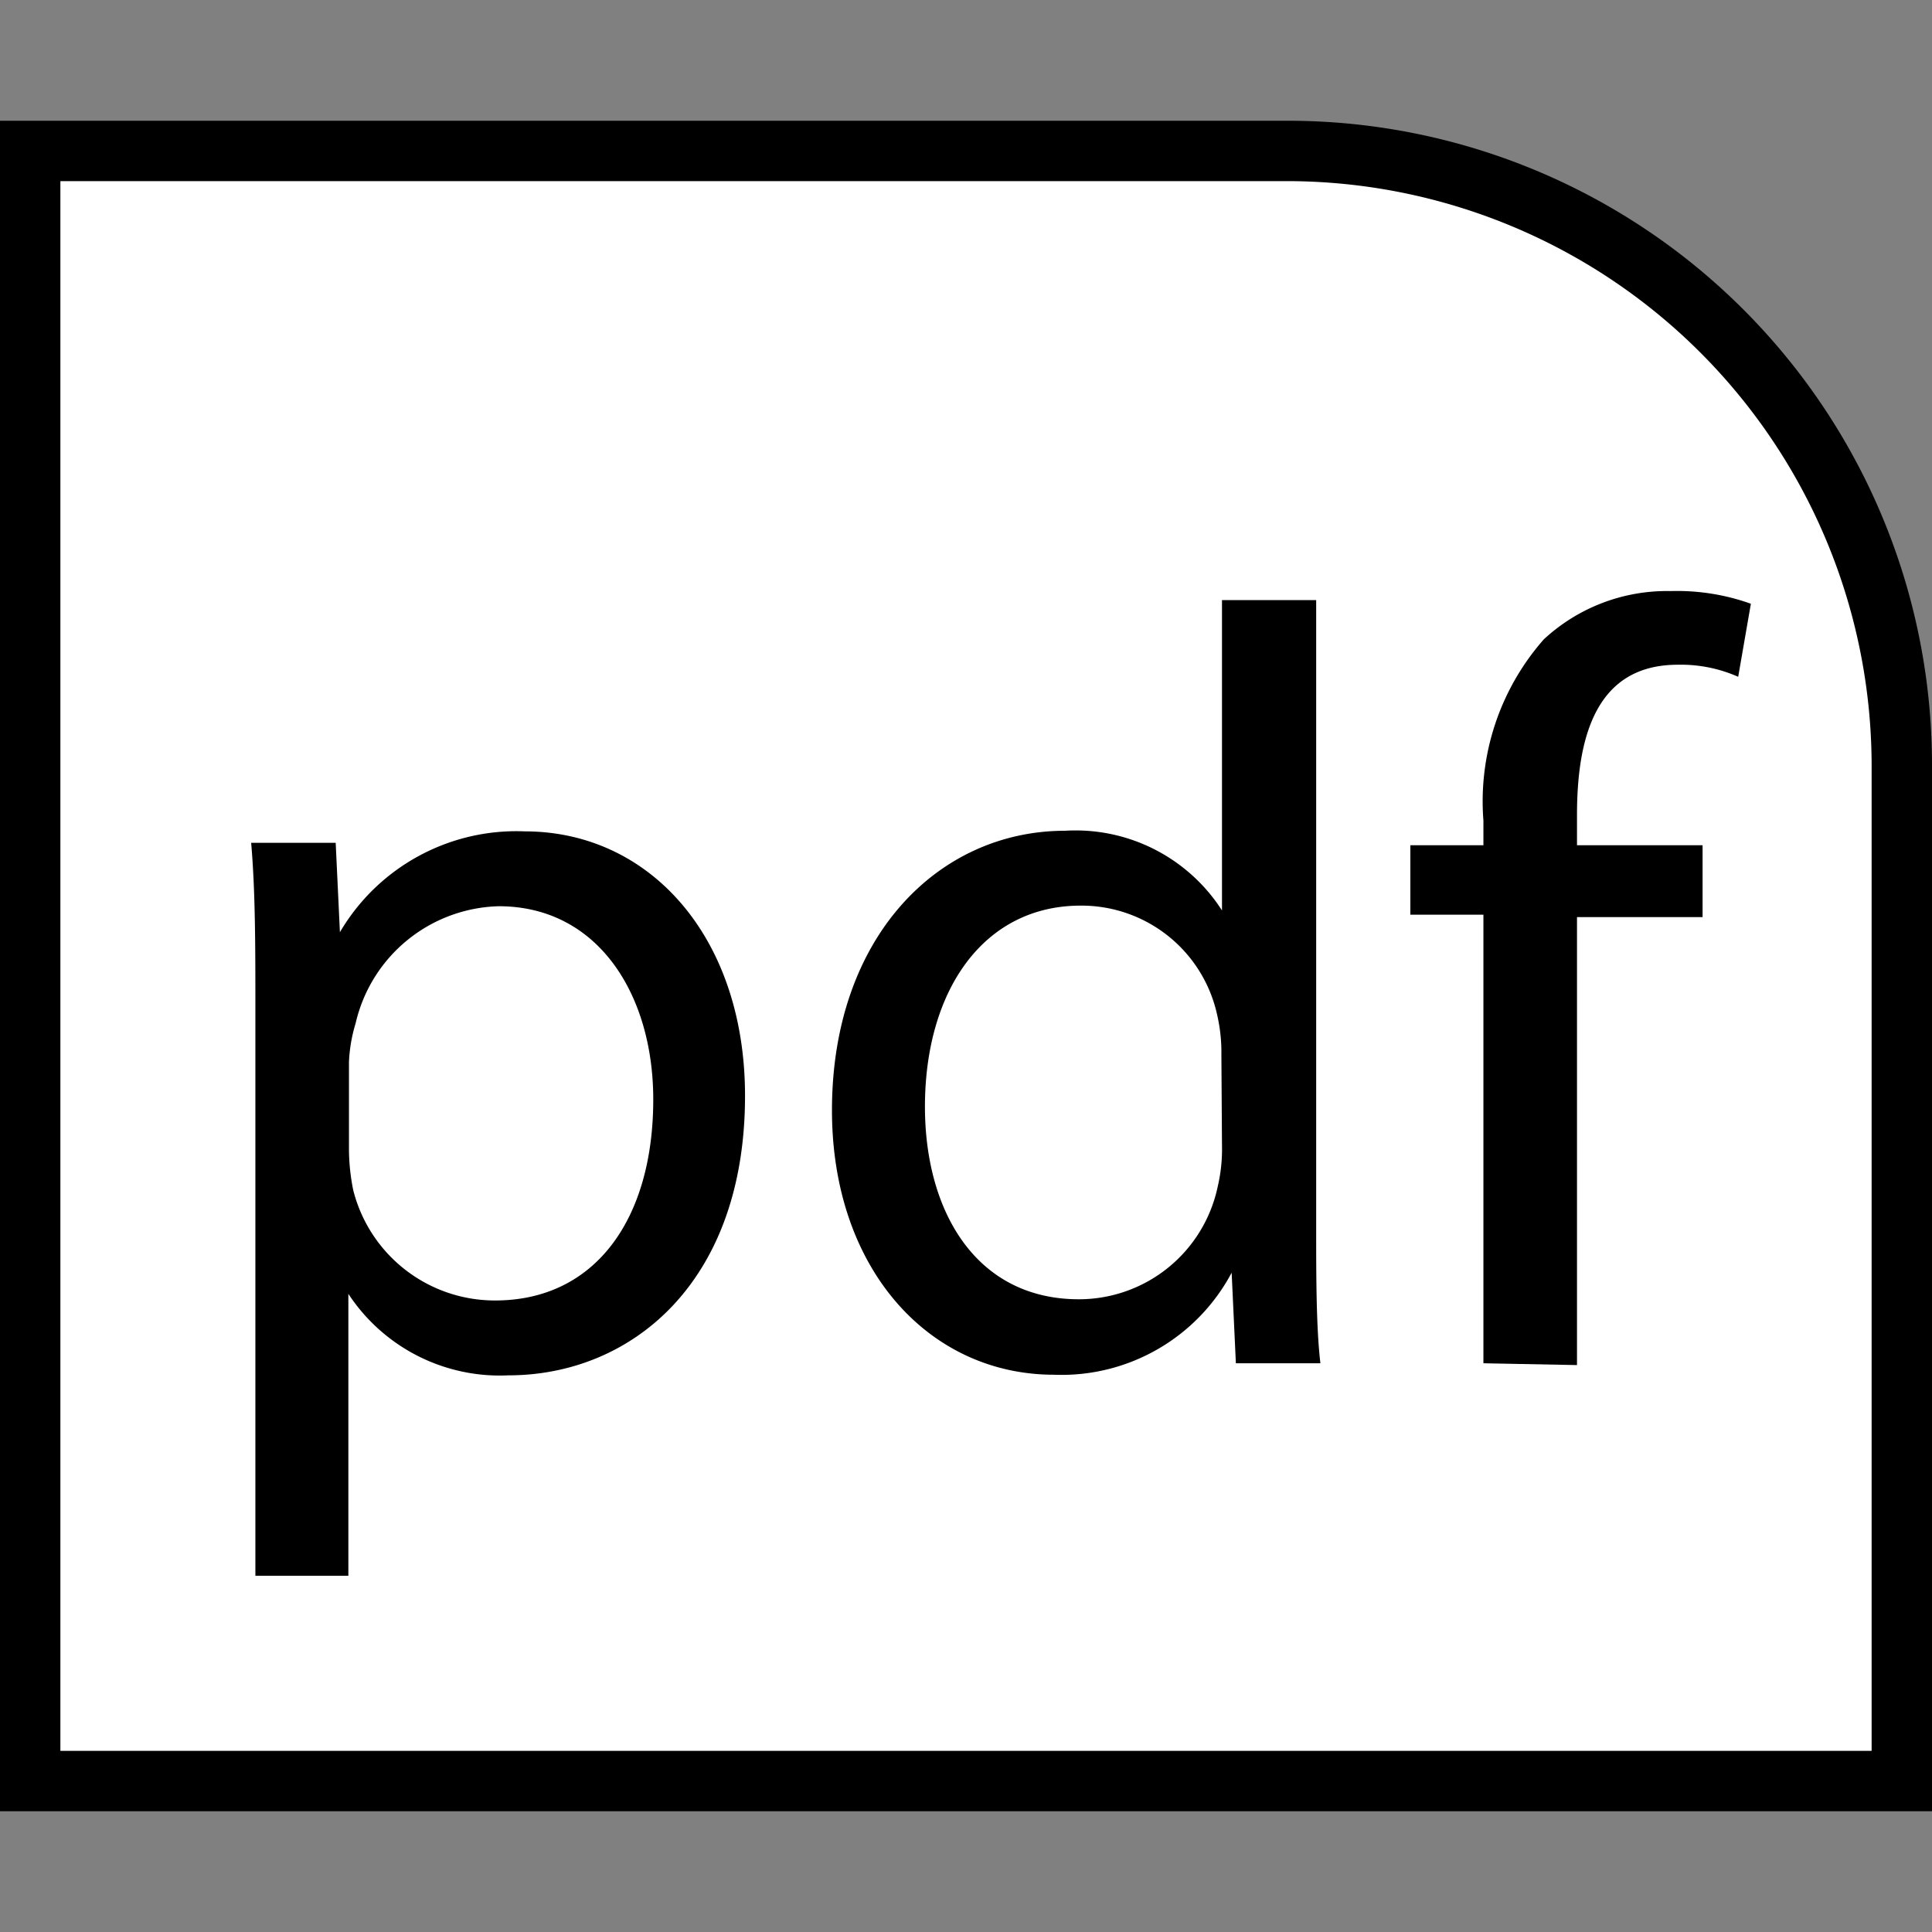 <svg id="Layer_1" data-name="Layer 1" xmlns="http://www.w3.org/2000/svg" viewBox="0 0 32 32"><rect x="0" y="0" width="32" height="32" fill="#808080" stroke="none"/><defs><style>.cls-1{fill:#fff;}</style></defs><title>pdf</title><path class="cls-1" d="M.5,29.5V2.5H21.33A10.19,10.19,0,0,1,31.5,12.67V29.5Z"/><path d="M21.33,3A9.69,9.69,0,0,1,31,12.67V29H1V3H21.33m0-1H0V30H32V12.67A10.67,10.67,0,0,0,21.33,2Z"/><path d="M4.23,16.77c0-1.1,0-2-.07-2.81H5.56l.07,1.48h0a3.39,3.39,0,0,1,3.06-1.67c2.08,0,3.65,1.76,3.65,4.38,0,3.1-1.89,4.63-3.92,4.63a3,3,0,0,1-2.65-1.35h0V26.1H4.23Zm1.55,2.3a3.53,3.53,0,0,0,.07.64A2.42,2.42,0,0,0,8.2,21.54c1.66,0,2.62-1.35,2.62-3.33,0-1.73-.91-3.2-2.56-3.2a2.5,2.5,0,0,0-2.37,1.94,2.56,2.56,0,0,0-.11.64Z"/><path d="M21.8,9.94V20.35c0,.77,0,1.64.07,2.23H20.47l-.07-1.5h0a3.19,3.19,0,0,1-2.94,1.69c-2.08,0-3.68-1.76-3.68-4.38,0-2.87,1.76-4.63,3.86-4.63a2.88,2.88,0,0,1,2.6,1.32h0V9.94Zm-1.57,7.53a2.75,2.75,0,0,0-.07-.66A2.3,2.3,0,0,0,17.9,15c-1.62,0-2.58,1.42-2.58,3.33,0,1.74.85,3.19,2.55,3.19a2.35,2.35,0,0,0,2.3-1.87,2.71,2.71,0,0,0,.07-.68Z"/><path d="M24.57,22.58V15.15H23.36V14h1.21v-.41a4.06,4.06,0,0,1,1-3,3,3,0,0,1,2.1-.8A3.63,3.63,0,0,1,29,10l-.21,1.21a2.34,2.34,0,0,0-1-.2c-1.34,0-1.67,1.17-1.67,2.49V14H28.2v1.19H26.12v7.42Z"/></svg>